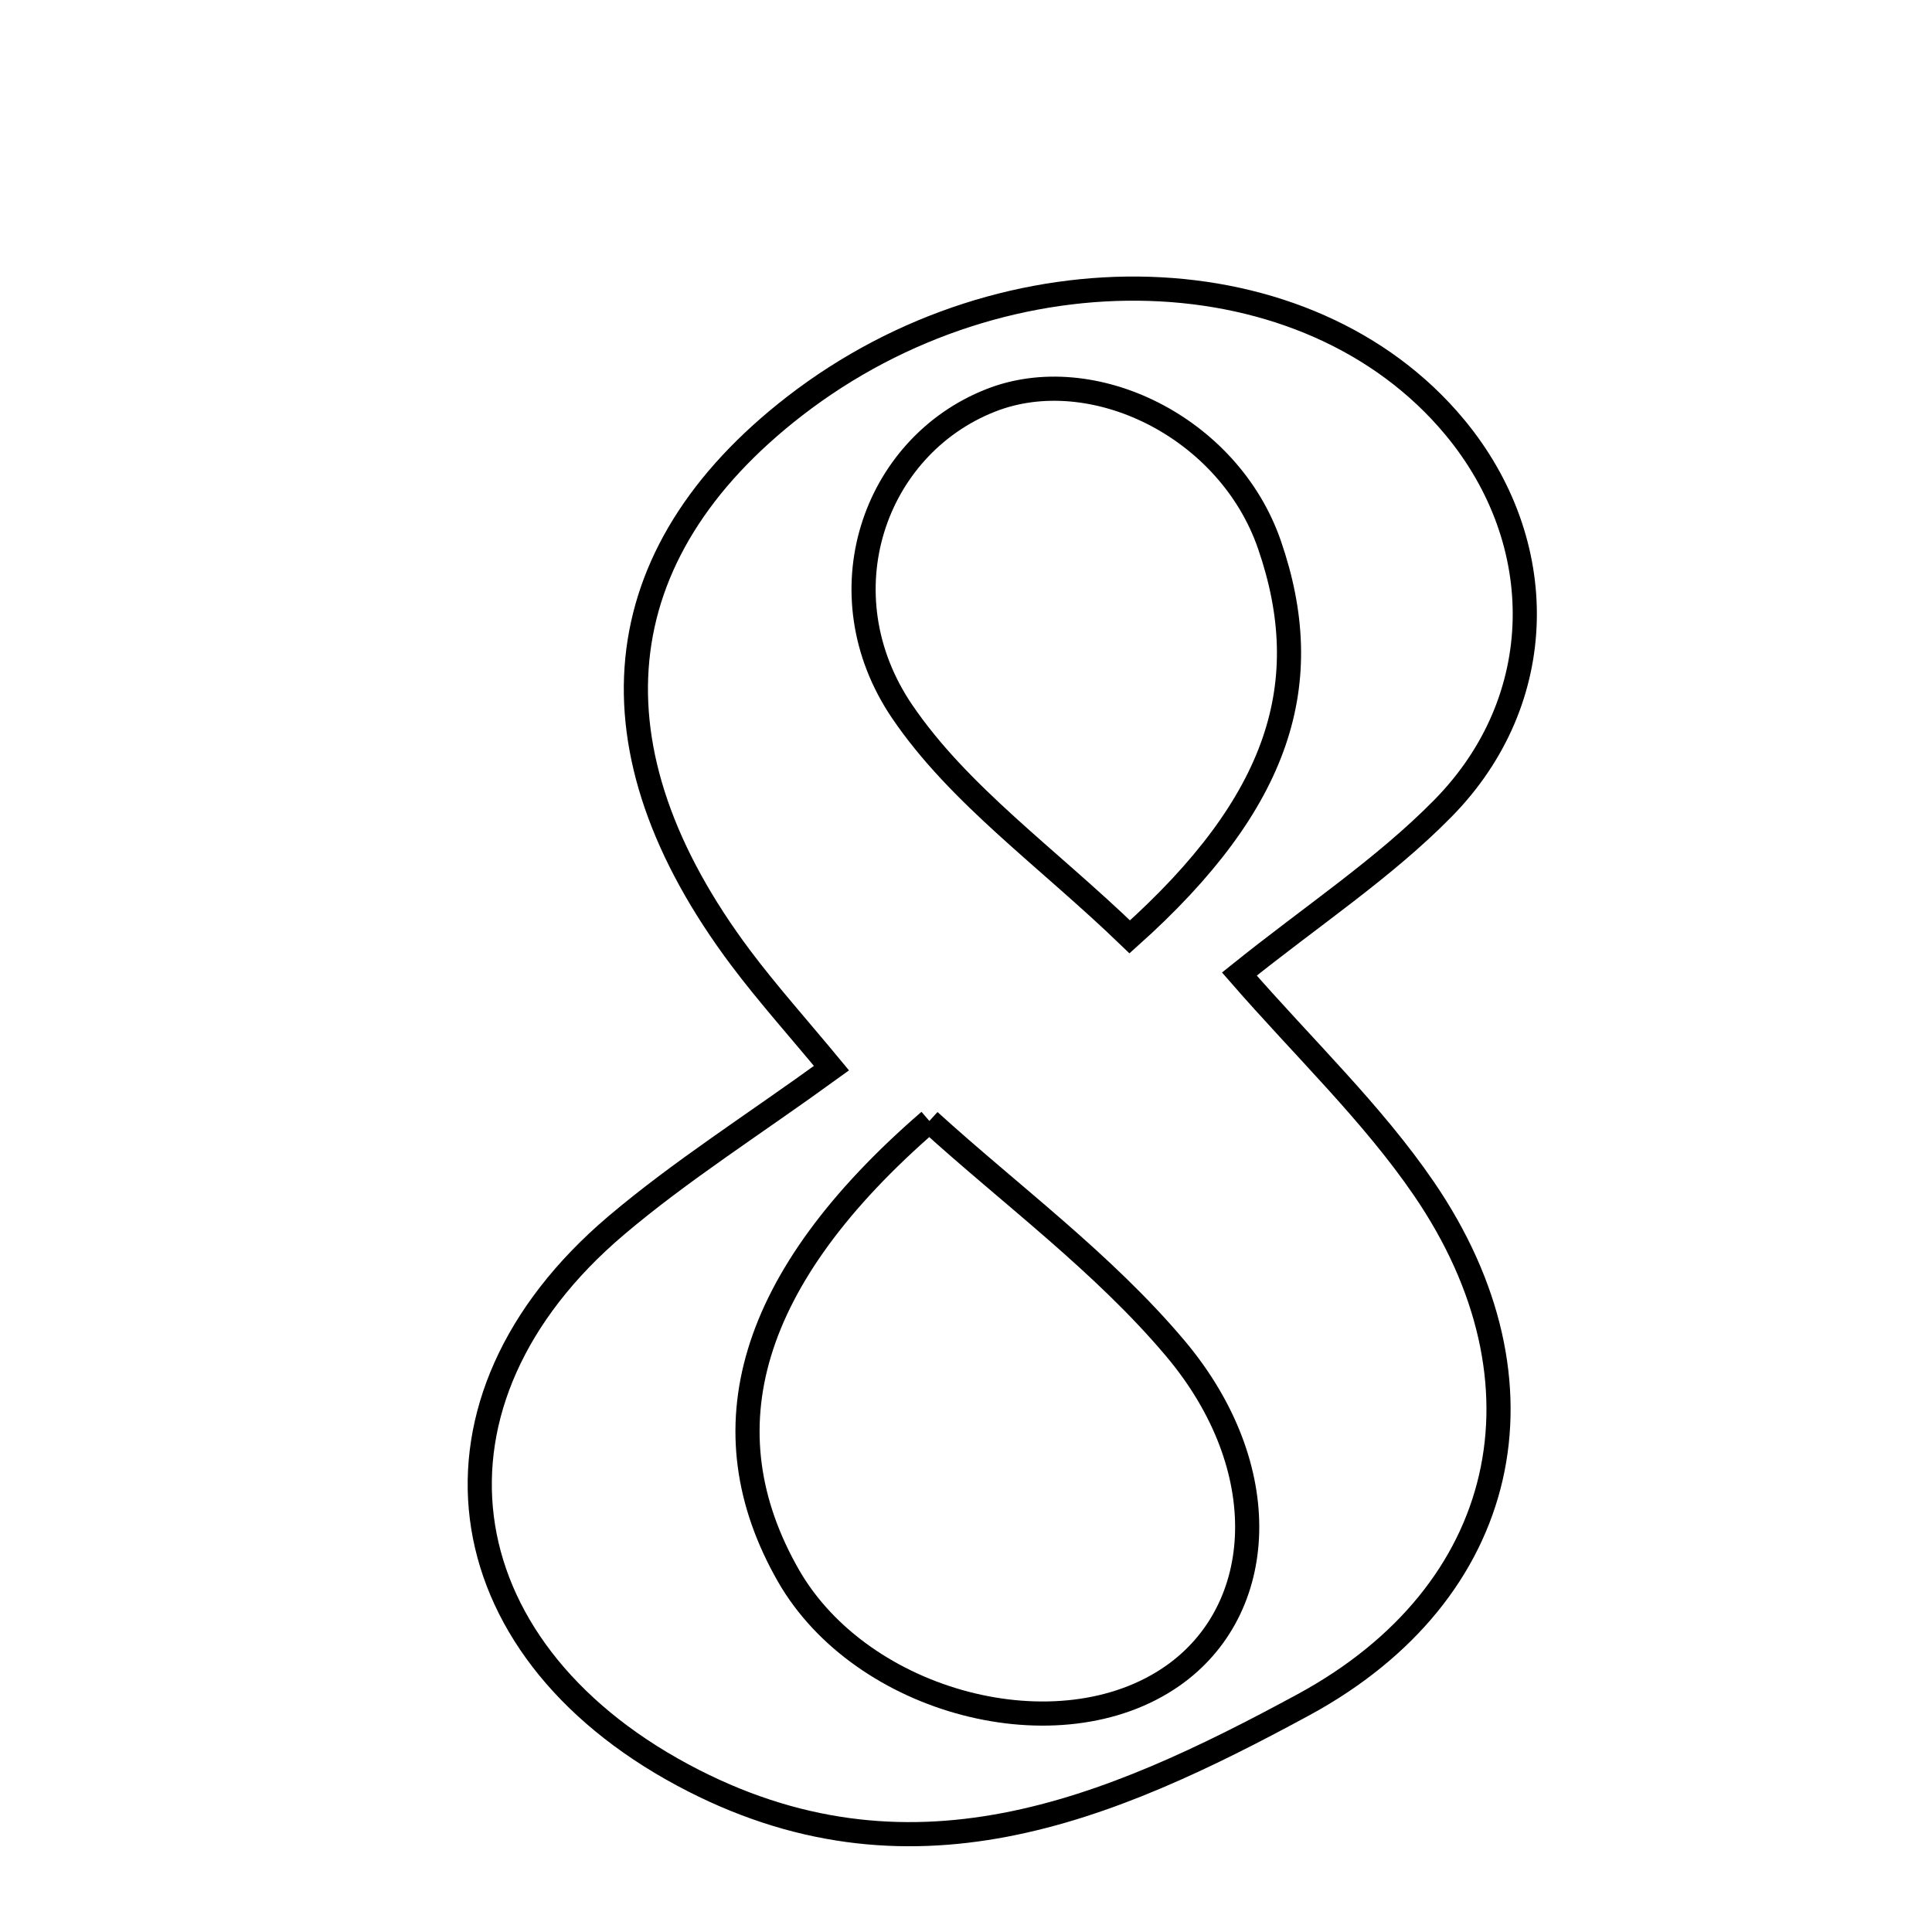 <svg xmlns="http://www.w3.org/2000/svg" viewBox="0.0 0.0 24.0 24.0" height="200px" width="200px"><path fill="none" stroke="black" stroke-width=".3" stroke-opacity="1.0"  filling="0" d="M12.306 4.974 C13.565 4.477 15.264 5.299 15.77 6.768 C16.36 8.478 15.908 9.963 14.034 11.638 C13.011 10.65 11.913 9.878 11.207 8.839 C10.215 7.377 10.851 5.547 12.306 4.974"></path>
<path fill="none" stroke="black" stroke-width=".3" stroke-opacity="1.0"  filling="0" d="M9.871 5.045 C12.513 3 16.253 3.119 18.07 5.305 C19.261 6.738 19.249 8.696 17.925 10.041 C17.194 10.785 16.302 11.372 15.396 12.1 C16.201 13.024 17.046 13.827 17.689 14.767 C19.335 17.175 18.758 19.785 16.192 21.177 C13.779 22.485 11.287 23.556 8.484 22.051 C5.499 20.449 5.083 17.404 7.655 15.223 C8.46 14.541 9.36 13.972 10.329 13.269 C9.908 12.76 9.535 12.344 9.201 11.899 C7.257 9.305 7.498 6.883 9.871 5.045"></path>
<path fill="none" stroke="black" stroke-width=".3" stroke-opacity="1.0"  filling="0" d="M11.545 13.925 C12.549 14.838 13.704 15.686 14.601 16.751 C15.849 18.235 15.741 19.996 14.567 20.818 C13.161 21.803 10.704 21.162 9.794 19.573 C8.76 17.765 9.285 15.879 11.545 13.925"></path></svg>